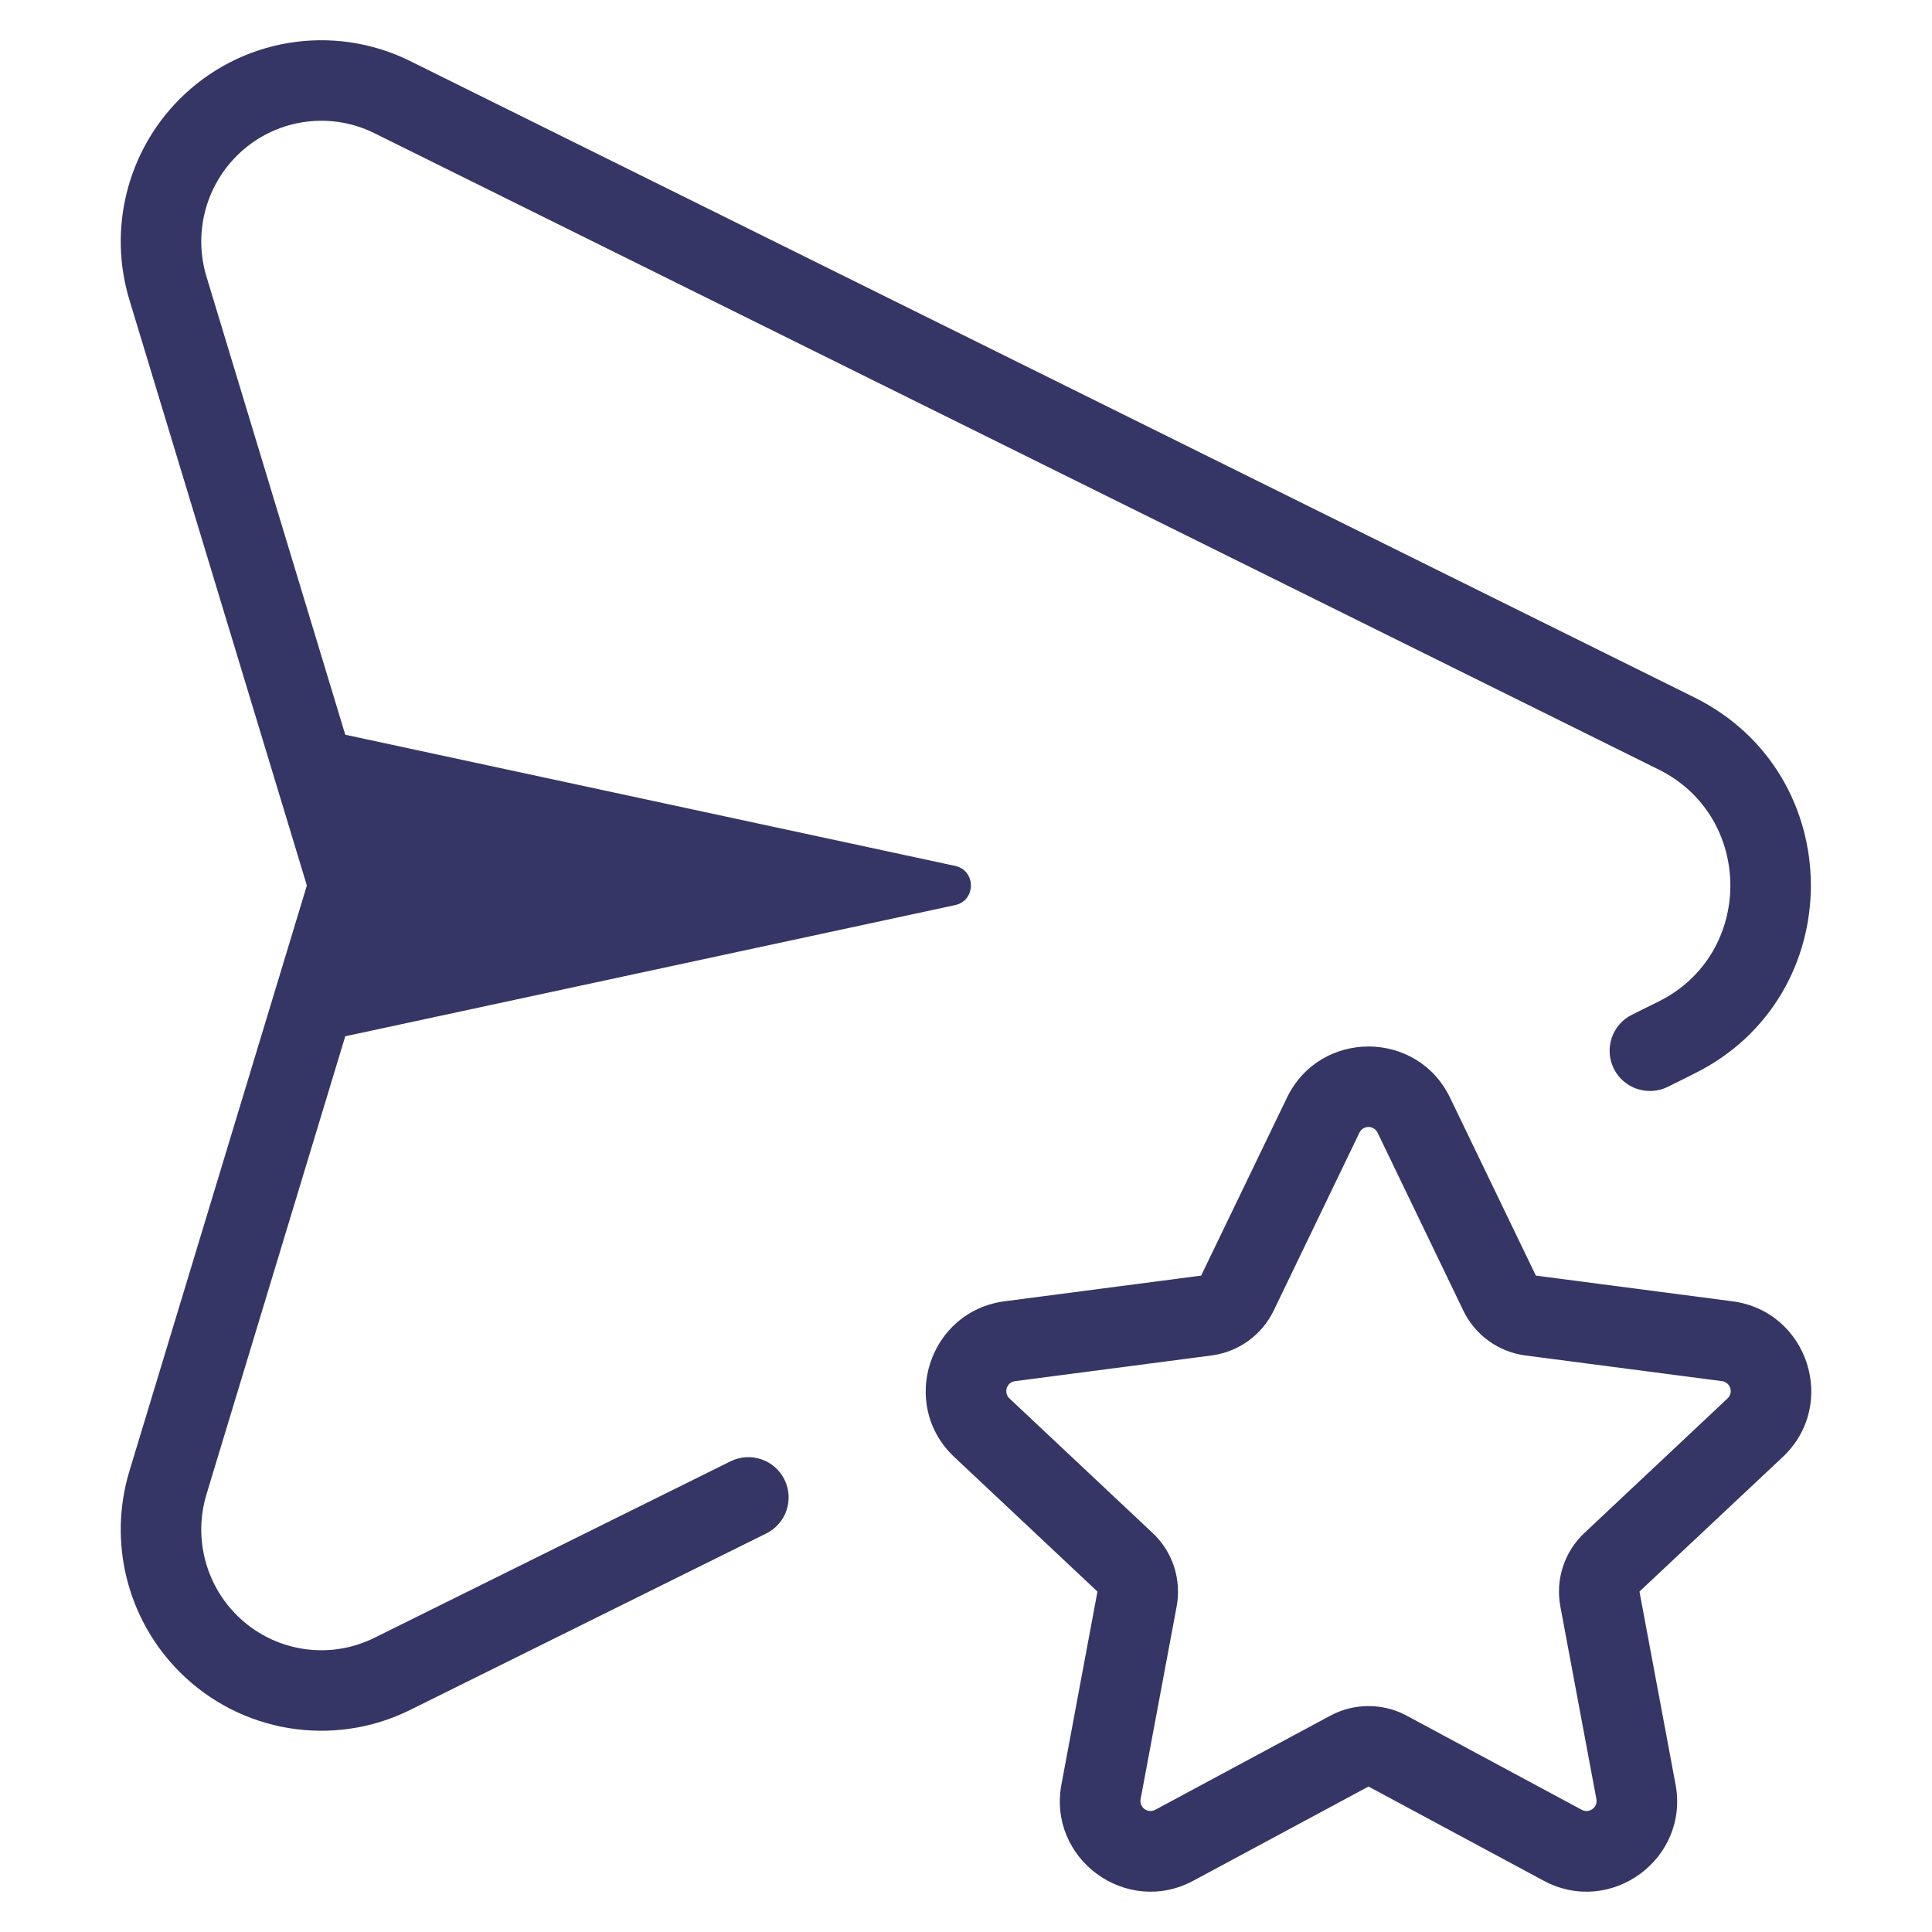 <svg width="24" height="24" viewBox="0 0 24 24" fill="none" xmlns="http://www.w3.org/2000/svg">
<path d="M2.229 1.233C2.984 0.475 4.136 0.284 5.094 0.758L21.047 8.663C22.978 9.619 22.978 12.381 21.047 13.337L20.718 13.501C20.47 13.623 20.17 13.522 20.047 13.275C19.925 13.027 20.026 12.727 20.273 12.605L20.604 12.441C21.792 11.852 21.792 10.148 20.604 9.559L4.65 1.654C4.078 1.371 3.39 1.485 2.938 1.939C2.548 2.33 2.404 2.906 2.565 3.437L4.289 9.127L11.863 10.756C12.127 10.812 12.127 11.188 11.863 11.244L4.289 12.873L2.565 18.563C2.404 19.093 2.548 19.67 2.938 20.061C3.39 20.515 4.078 20.629 4.65 20.346L9.075 18.153C9.322 18.031 9.622 18.132 9.745 18.38C9.867 18.627 9.766 18.927 9.519 19.049L5.094 21.242C4.136 21.716 2.984 21.525 2.229 20.767C1.579 20.114 1.34 19.155 1.608 18.273L3.812 11L1.608 3.727C1.34 2.845 1.579 1.886 2.229 1.233Z" fill="#353566"/>
<path fill-rule="evenodd" clip-rule="evenodd" d="M18.013 13.636C17.604 12.788 16.396 12.788 15.987 13.636L14.921 15.846L12.48 16.165C11.539 16.288 11.163 17.45 11.855 18.1L13.633 19.771L13.186 22.165C13.012 23.093 13.992 23.81 14.824 23.363L17 22.193L19.176 23.363C20.008 23.81 20.988 23.093 20.814 22.165L20.366 19.771L22.145 18.1C22.837 17.45 22.461 16.288 21.52 16.165L19.079 15.846L18.013 13.636ZM16.887 14.071C16.933 13.976 17.067 13.976 17.113 14.071L18.178 16.281C18.324 16.585 18.614 16.794 18.949 16.838L21.39 17.157C21.495 17.17 21.537 17.299 21.46 17.372L19.682 19.043C19.433 19.276 19.321 19.62 19.383 19.955L19.831 22.349C19.85 22.452 19.742 22.531 19.649 22.482L17.473 21.312C17.178 21.154 16.822 21.154 16.527 21.312L14.351 22.482C14.258 22.531 14.149 22.452 14.169 22.349L14.617 19.955C14.679 19.62 14.567 19.276 14.318 19.043L12.54 17.372C12.463 17.299 12.505 17.17 12.61 17.157L15.051 16.838C15.385 16.794 15.675 16.585 15.822 16.281L16.887 14.071Z" fill="#353566"/>
</svg>
